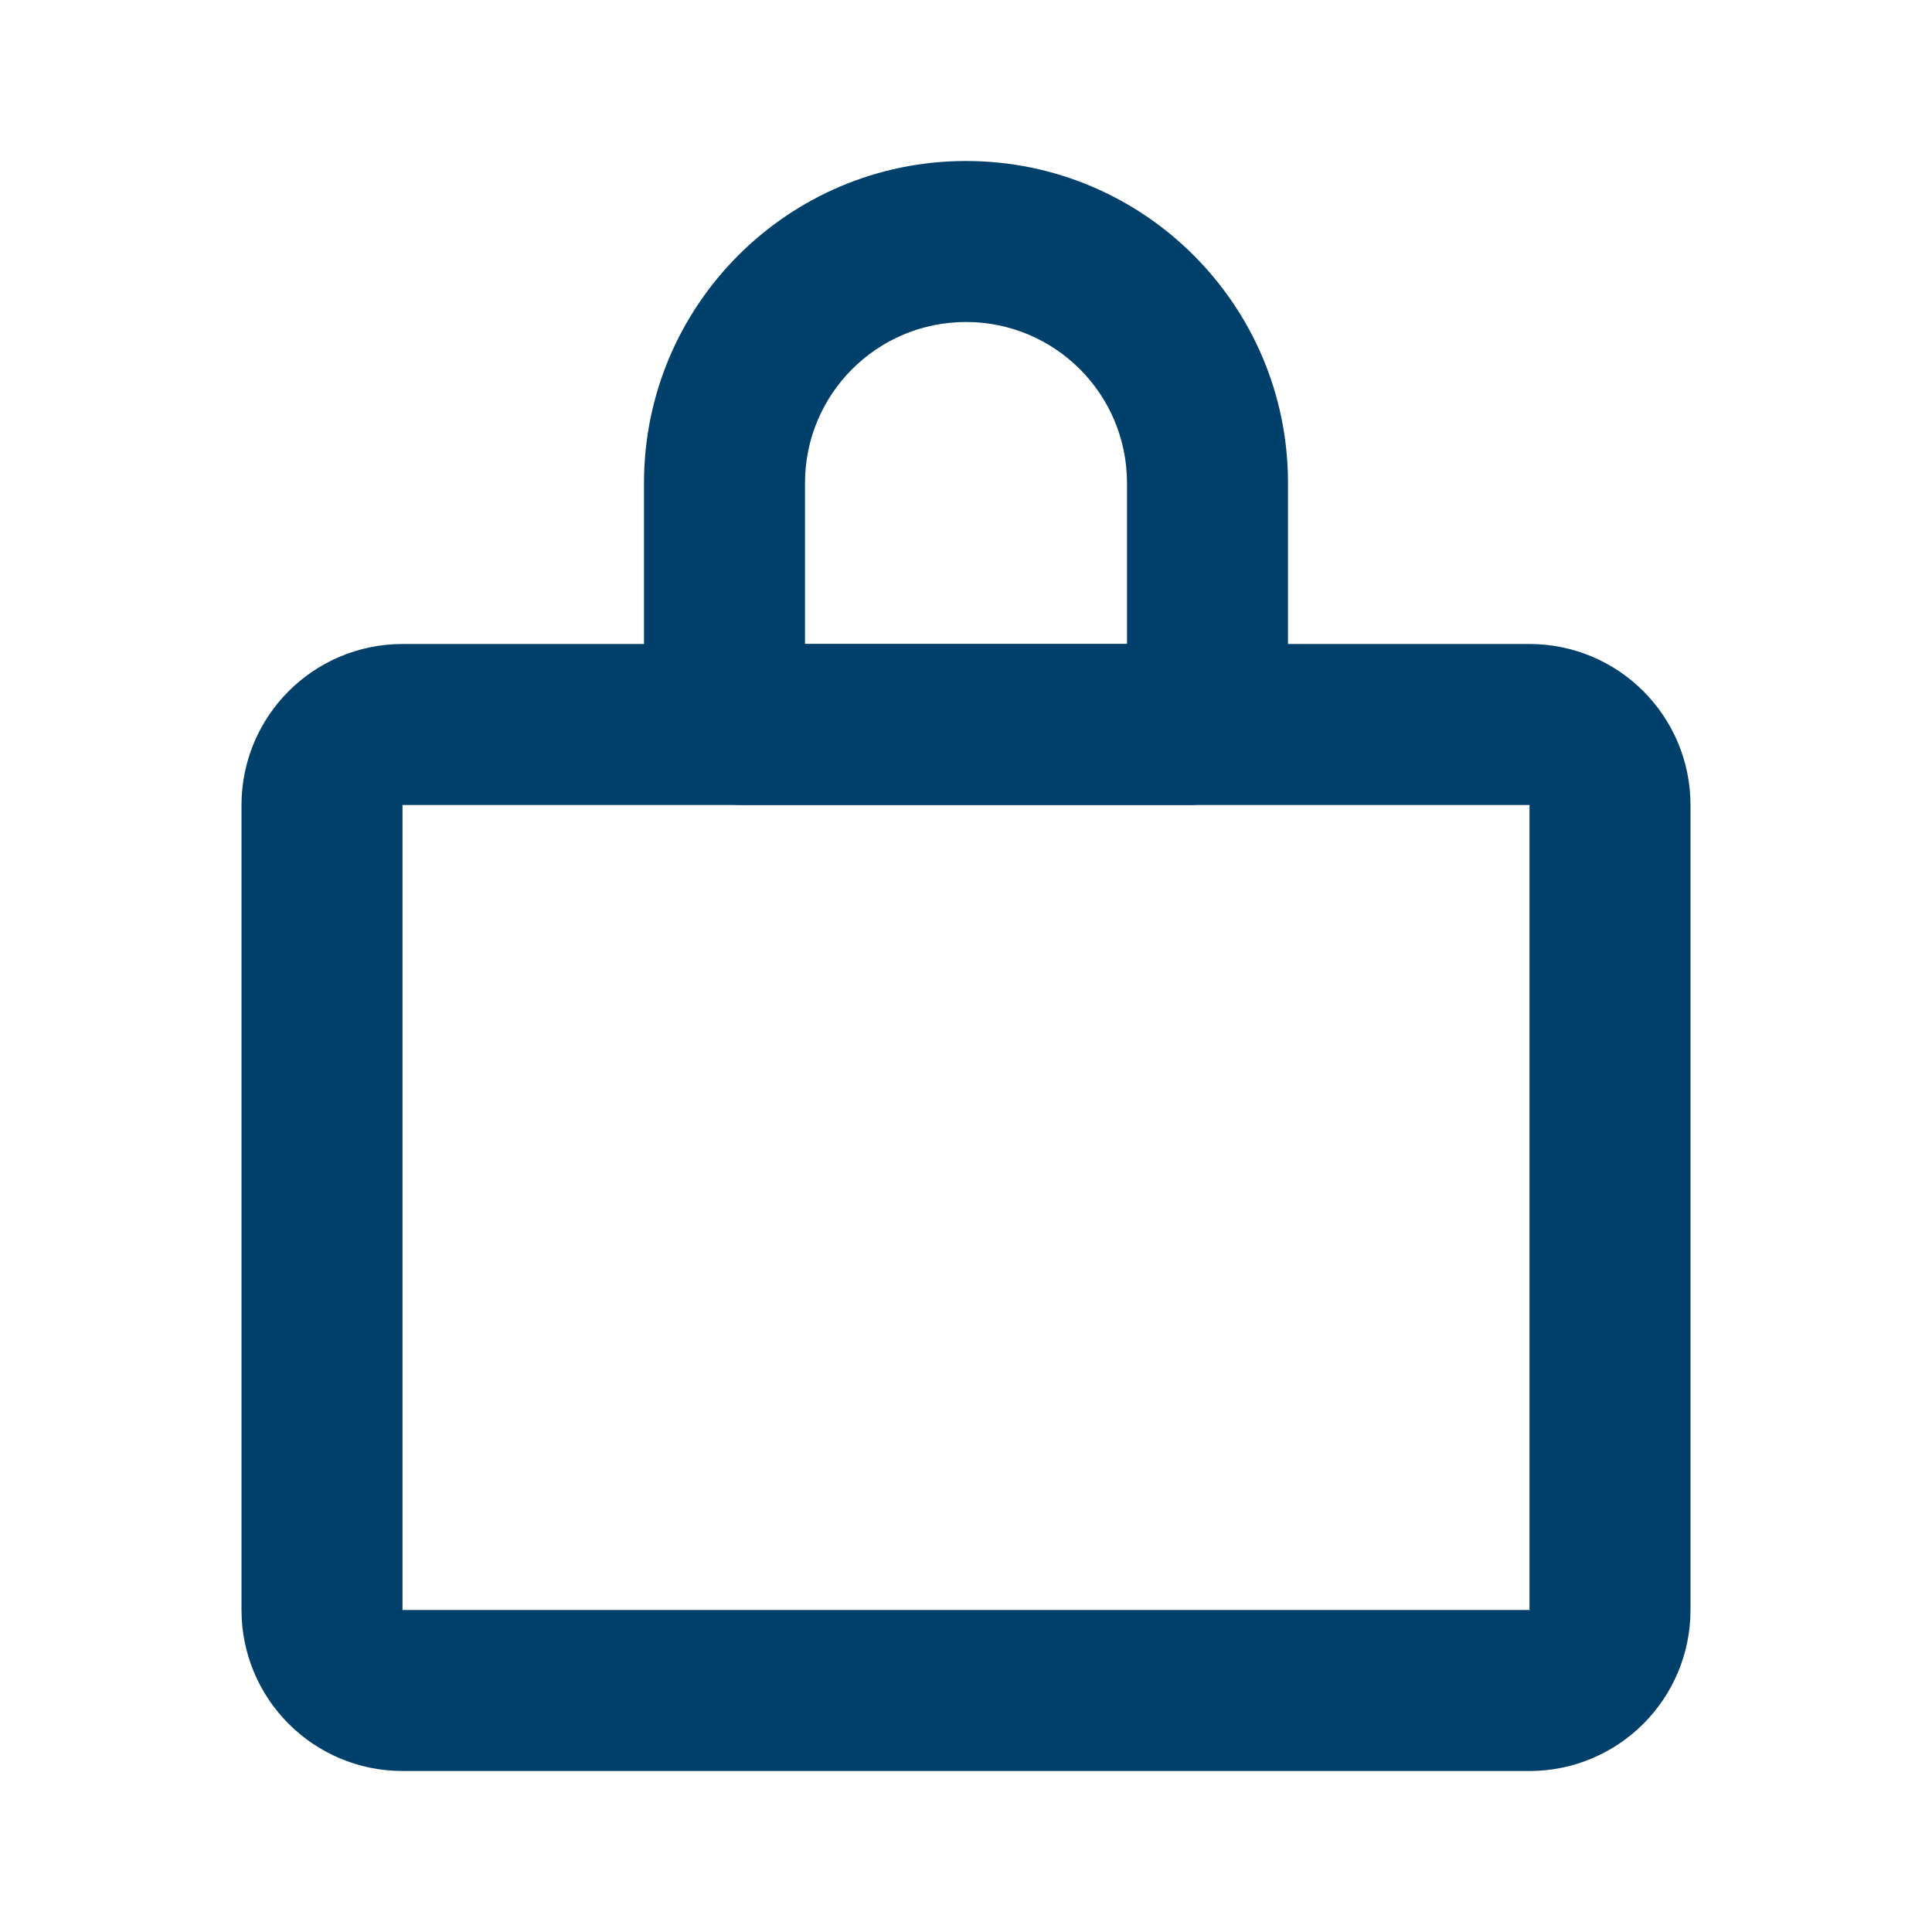 <svg width="24" height="24" viewBox="0 0 24 24" fill="none" xmlns="http://www.w3.org/2000/svg">
<path d="M5 21L19 21C19.552 21 20 20.552 20 20L20 10C20 9.448 19.552 9 19 9L5 9C4.448 9 4 9.448 4 10L4 20C4 20.552 4.448 21 5 21Z" stroke="#00406A" stroke-width="2" stroke-linecap="round" stroke-linejoin="round"/>
<path d="M14.769 9V8V9ZM9.231 9L9.231 10H9.231L9.231 9ZM9 8.769H8H9ZM9 6H10H9ZM15 6H14V6L15 6ZM15 8.769H16H15ZM12 3V4V3ZM14.769 8L9.231 8L9.231 10L14.769 10V8ZM10 8.769L10 6H8L8 8.769H10ZM14 6L14 8.769H16L16 6L14 6ZM12 4C13.105 4 14 4.895 14 6H16C16 3.791 14.209 2 12 2V4ZM10 6C10 4.895 10.895 4 12 4V2C9.791 2 8 3.791 8 6H10ZM9.231 8C9.656 8 10 8.344 10 8.769H8C8 9.449 8.551 10 9.231 10L9.231 8ZM14.769 10C15.449 10 16 9.449 16 8.769H14C14 8.344 14.344 8 14.769 8V10Z" fill="#00406A"/>
</svg>
